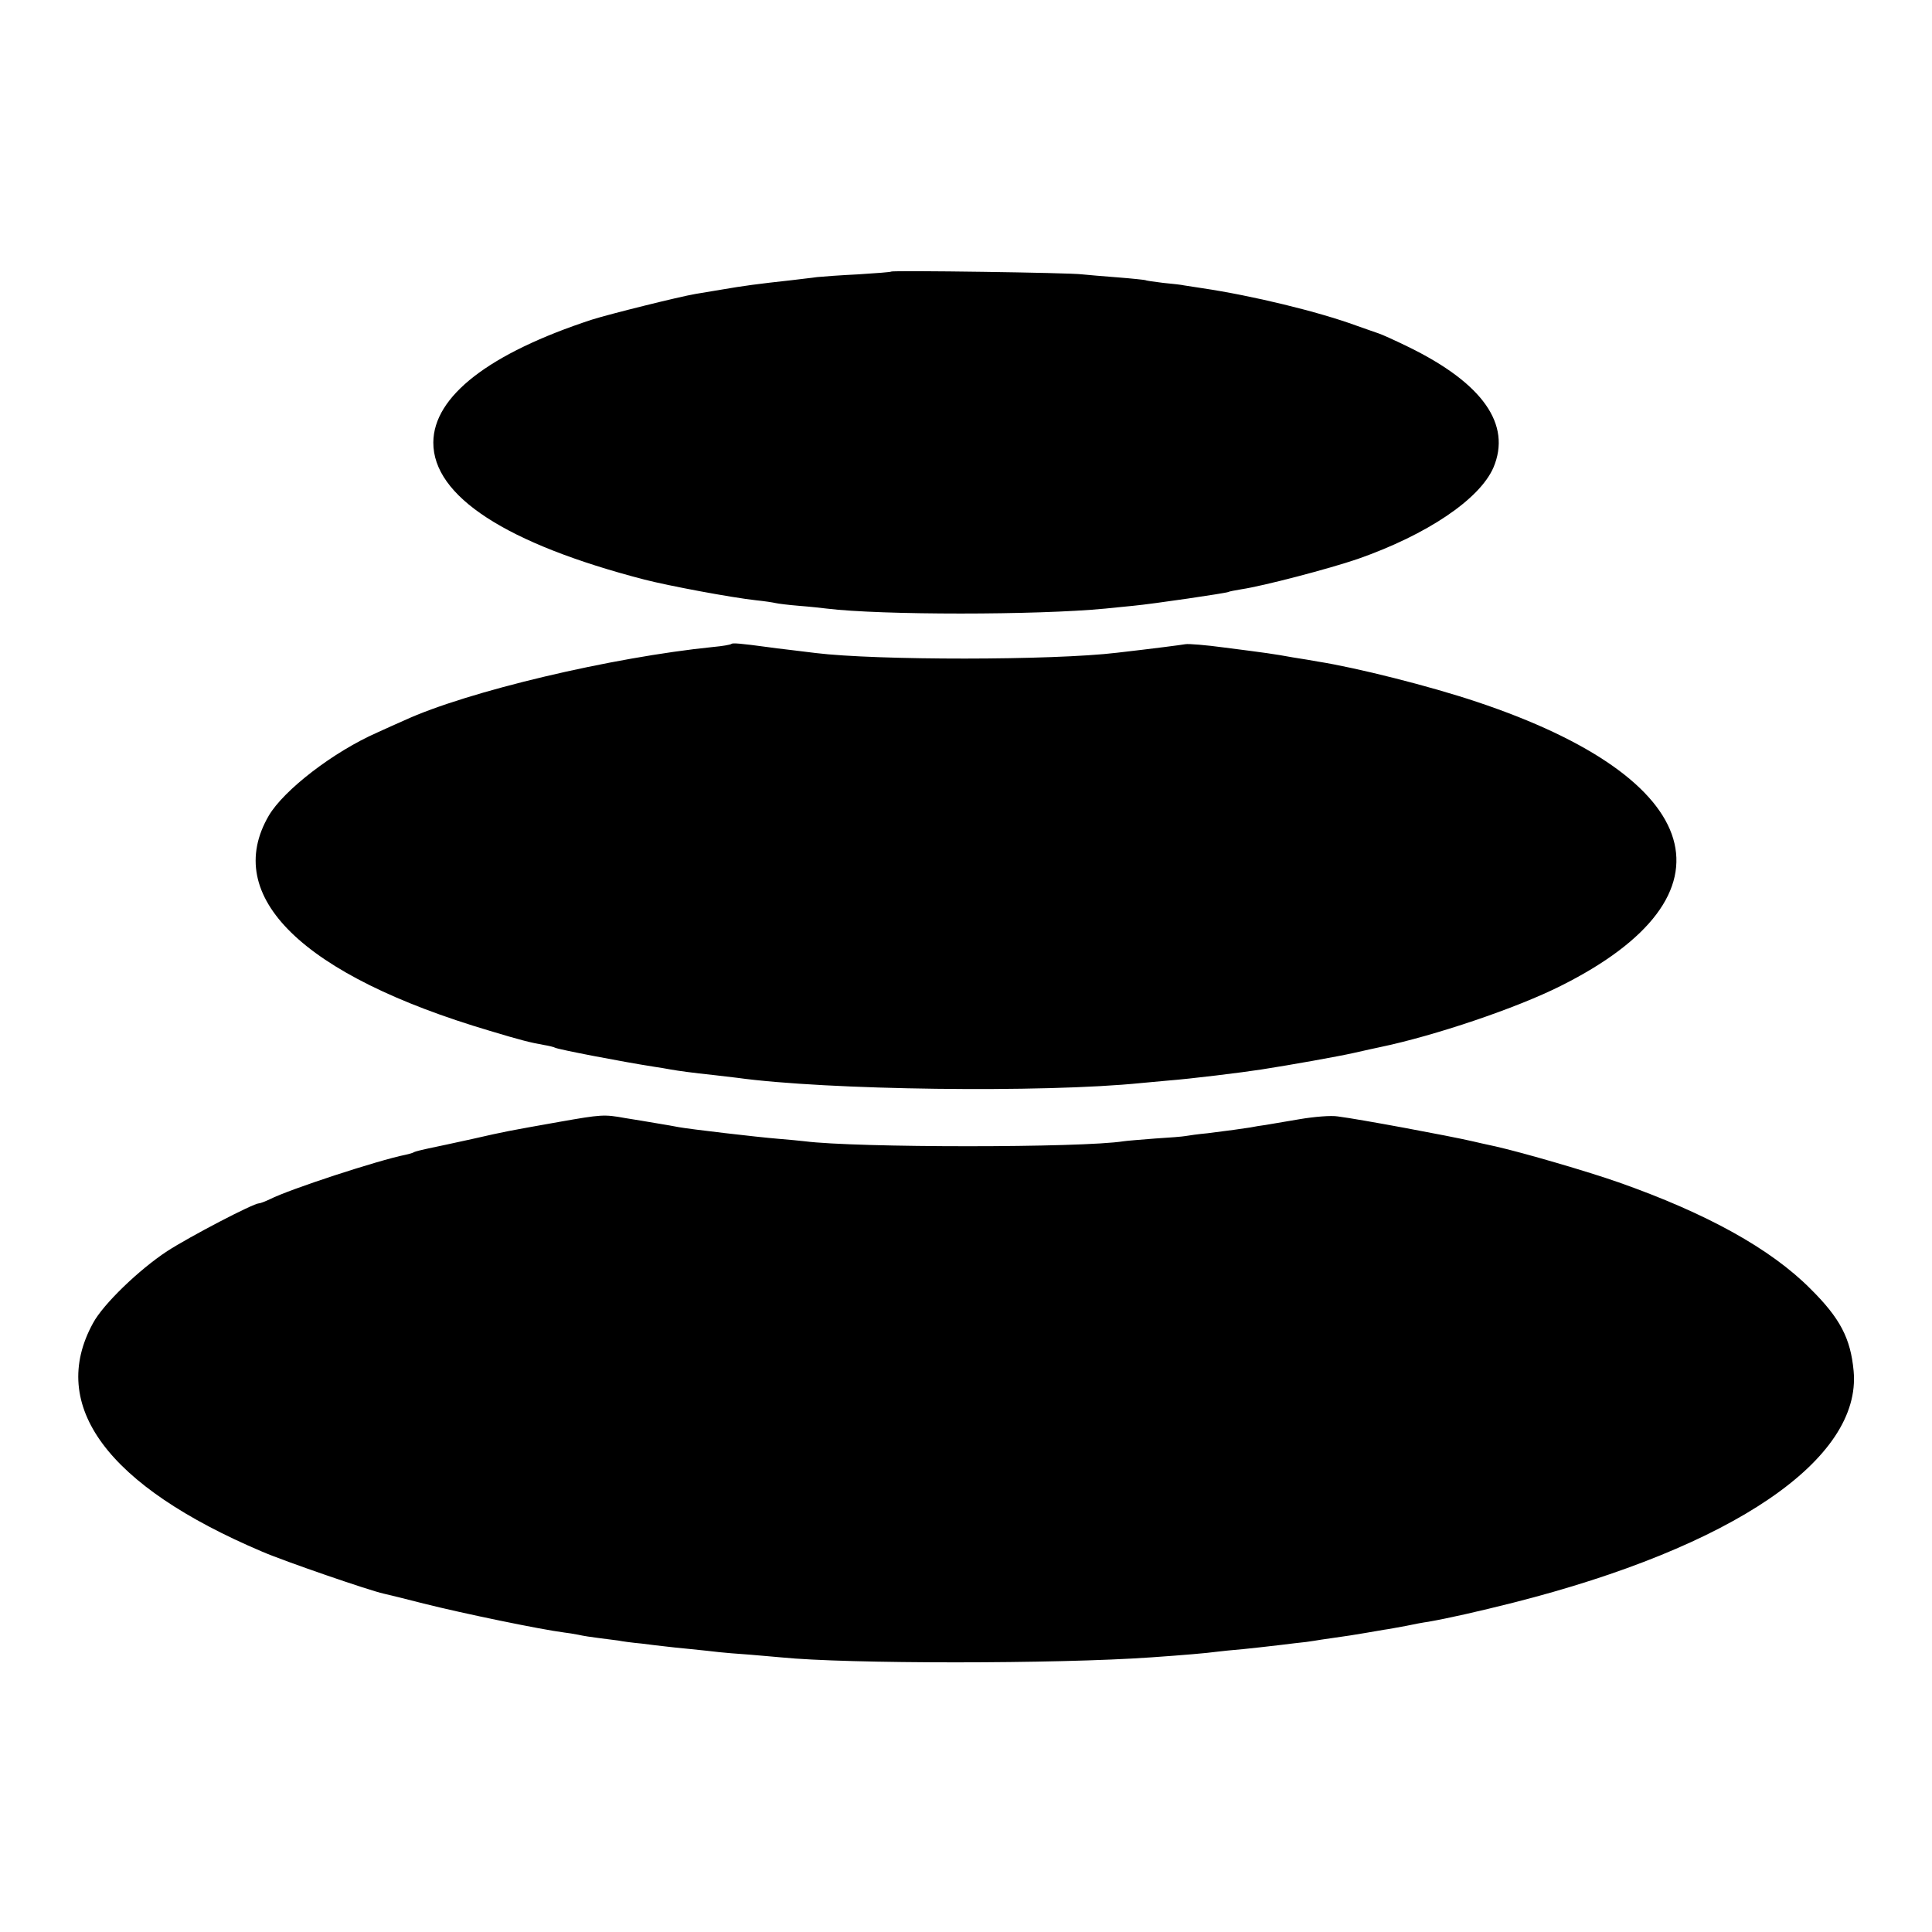 <?xml version="1.0" standalone="no"?>
<!DOCTYPE svg PUBLIC "-//W3C//DTD SVG 20010904//EN"
 "http://www.w3.org/TR/2001/REC-SVG-20010904/DTD/svg10.dtd">
<svg version="1.0" xmlns="http://www.w3.org/2000/svg"
 width="700pt" height="700pt" viewBox="0 0 700 700"
 preserveAspectRatio="xMidYMid meet">
<g transform="translate(0,700) scale(0.1,-0.1)"
fill="#000000" stroke="none">
<path d="M3229 6016 c-2 -2 -56 -6 -119 -10 -63 -3 -131 -8 -150 -10 -19 -3
-60 -7 -90 -11 -127 -14 -173 -20 -260 -35 -30 -5 -71 -12 -90 -15 -59 -10
-312 -73 -375 -93 -373 -122 -574 -278 -575 -445 -1 -195 264 -367 765 -497
90 -23 314 -65 405 -75 30 -3 62 -8 70 -10 8 -2 47 -7 85 -10 39 -3 84 -8 100
-10 196 -24 762 -24 1010 0 22 2 67 7 100 10 74 7 338 46 345 50 3 2 24 6 48
10 80 12 317 74 422 110 251 88 441 216 491 331 66 156 -38 305 -308 437 -49
24 -98 46 -108 49 -11 4 -47 16 -80 28 -139 51 -378 109 -560 136 -27 4 -57 9
-65 10 -8 2 -42 6 -75 9 -33 4 -62 8 -65 10 -3 1 -48 6 -100 10 -52 4 -111 9
-130 11 -41 6 -686 15 -691 10z"/>
<path d="M2650 4667 c-3 -3 -32 -8 -65 -11 -367 -37 -892 -161 -1120 -266 -22
-10 -66 -29 -98 -44 -159 -70 -338 -208 -393 -301 -171 -293 122 -579 801
-780 109 -33 149 -43 195 -51 19 -3 38 -8 41 -10 10 -6 243 -51 359 -69 19 -3
46 -7 60 -10 28 -5 79 -12 155 -20 28 -3 66 -8 85 -10 325 -45 1110 -55 1465
-19 22 2 66 6 98 9 79 6 266 29 337 40 109 17 277 47 335 60 39 9 81 18 95 21
197 41 494 141 655 222 656 328 532 750 -304 1029 -170 57 -436 124 -576 146
-16 3 -57 10 -90 15 -72 13 -94 16 -250 36 -66 9 -129 14 -140 12 -17 -3 -109
-15 -248 -31 -234 -28 -871 -28 -1092 -1 -16 2 -57 7 -90 11 -33 4 -69 8 -80
10 -103 14 -131 16 -135 12z"/>
<path d="M2025 2935 c-185 -33 -188 -33 -315 -62 -63 -14 -134 -29 -158 -34
-24 -5 -47 -11 -51 -13 -4 -3 -18 -7 -32 -10 -99 -20 -418 -124 -491 -161 -17
-8 -35 -15 -40 -15 -20 0 -250 -120 -332 -173 -102 -67 -232 -192 -269 -261
-164 -299 52 -590 613 -828 81 -35 389 -141 440 -152 14 -3 79 -19 145 -36
143 -36 424 -94 510 -105 11 -1 34 -5 50 -8 17 -4 50 -9 75 -12 25 -3 56 -7
70 -9 14 -3 52 -8 85 -11 33 -4 70 -9 83 -10 13 -2 55 -6 95 -10 40 -4 86 -9
102 -11 17 -2 66 -6 110 -9 44 -4 96 -8 115 -10 237 -24 1000 -24 1340 0 116
8 208 16 235 20 17 2 62 7 100 10 39 4 84 9 100 11 17 2 54 6 84 10 30 3 62 7
72 9 9 2 39 6 66 10 57 8 76 11 123 19 19 3 48 8 64 11 16 2 52 9 80 14 28 6
65 13 81 15 74 13 180 37 307 69 797 202 1264 520 1234 840 -11 118 -49 191
-156 297 -145 146 -377 274 -695 386 -111 39 -344 107 -445 130 -36 8 -74 16
-85 19 -82 19 -409 80 -488 90 -24 4 -85 -1 -138 -10 -52 -9 -107 -18 -124
-21 -16 -2 -41 -6 -55 -9 -31 -5 -76 -11 -155 -21 -33 -3 -68 -8 -79 -10 -10
-2 -59 -6 -110 -9 -50 -4 -102 -8 -115 -10 -149 -24 -970 -24 -1156 0 -16 2
-60 6 -96 9 -75 6 -321 35 -359 42 -14 3 -50 9 -80 14 -30 5 -82 14 -115 19
-77 14 -86 13 -240 -14z"/>
</g>
</svg>
